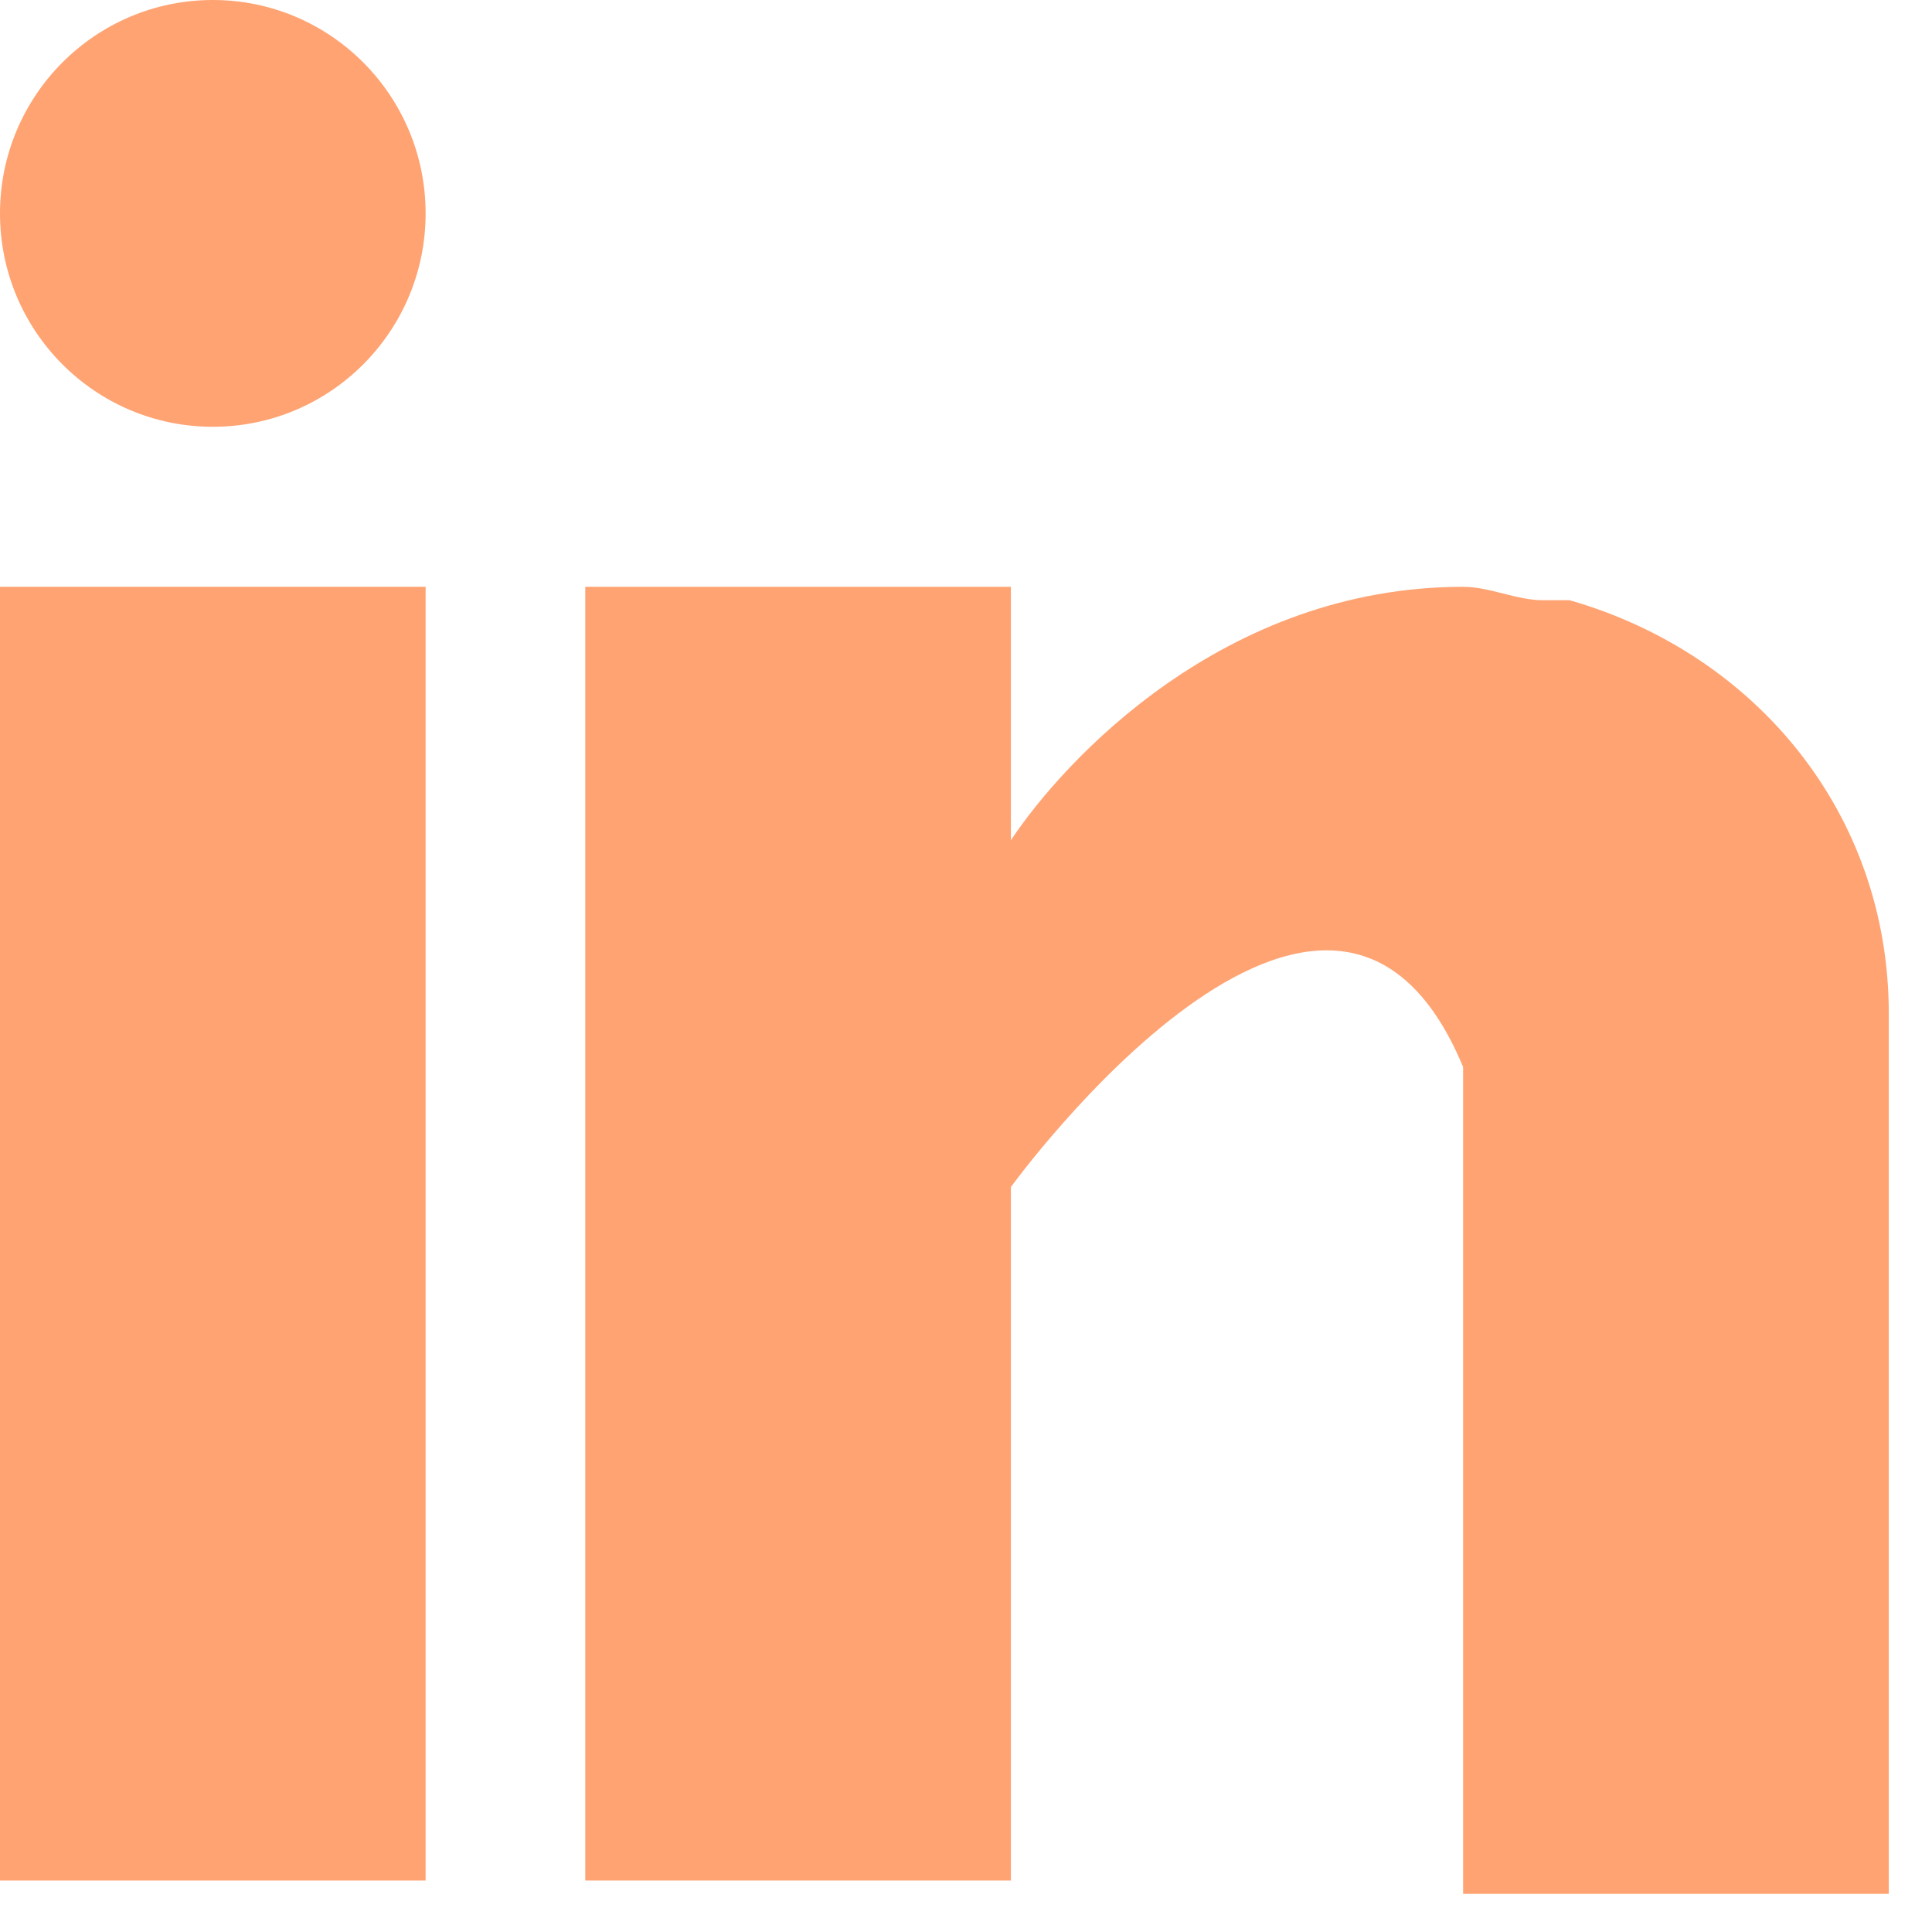 <svg width="30" height="30" viewBox="0 0 30 30" fill="none" xmlns="http://www.w3.org/2000/svg">
<path d="M6.609 9.112H0V29.201H6.609V9.112Z" fill="#FFA372"/>
<path d="M24.372 9.32H24.165H23.959C23.546 9.32 23.133 9.112 22.719 9.112C19.002 9.112 16.523 11.805 15.697 13.047V9.112H9.088V29.201H15.697V18.432C15.697 18.432 20.654 11.598 22.719 16.568C22.719 21.124 22.719 29.408 22.719 29.408H29.329V15.74C29.329 12.633 27.263 10.148 24.372 9.32Z" fill="#FFA372"/>
<path d="M3.305 6.627C5.13 6.627 6.609 5.144 6.609 3.314C6.609 1.484 5.13 0 3.305 0C1.48 0 0 1.484 0 3.314C0 5.144 1.48 6.627 3.305 6.627Z" fill="#FFA372"/>
</svg>
